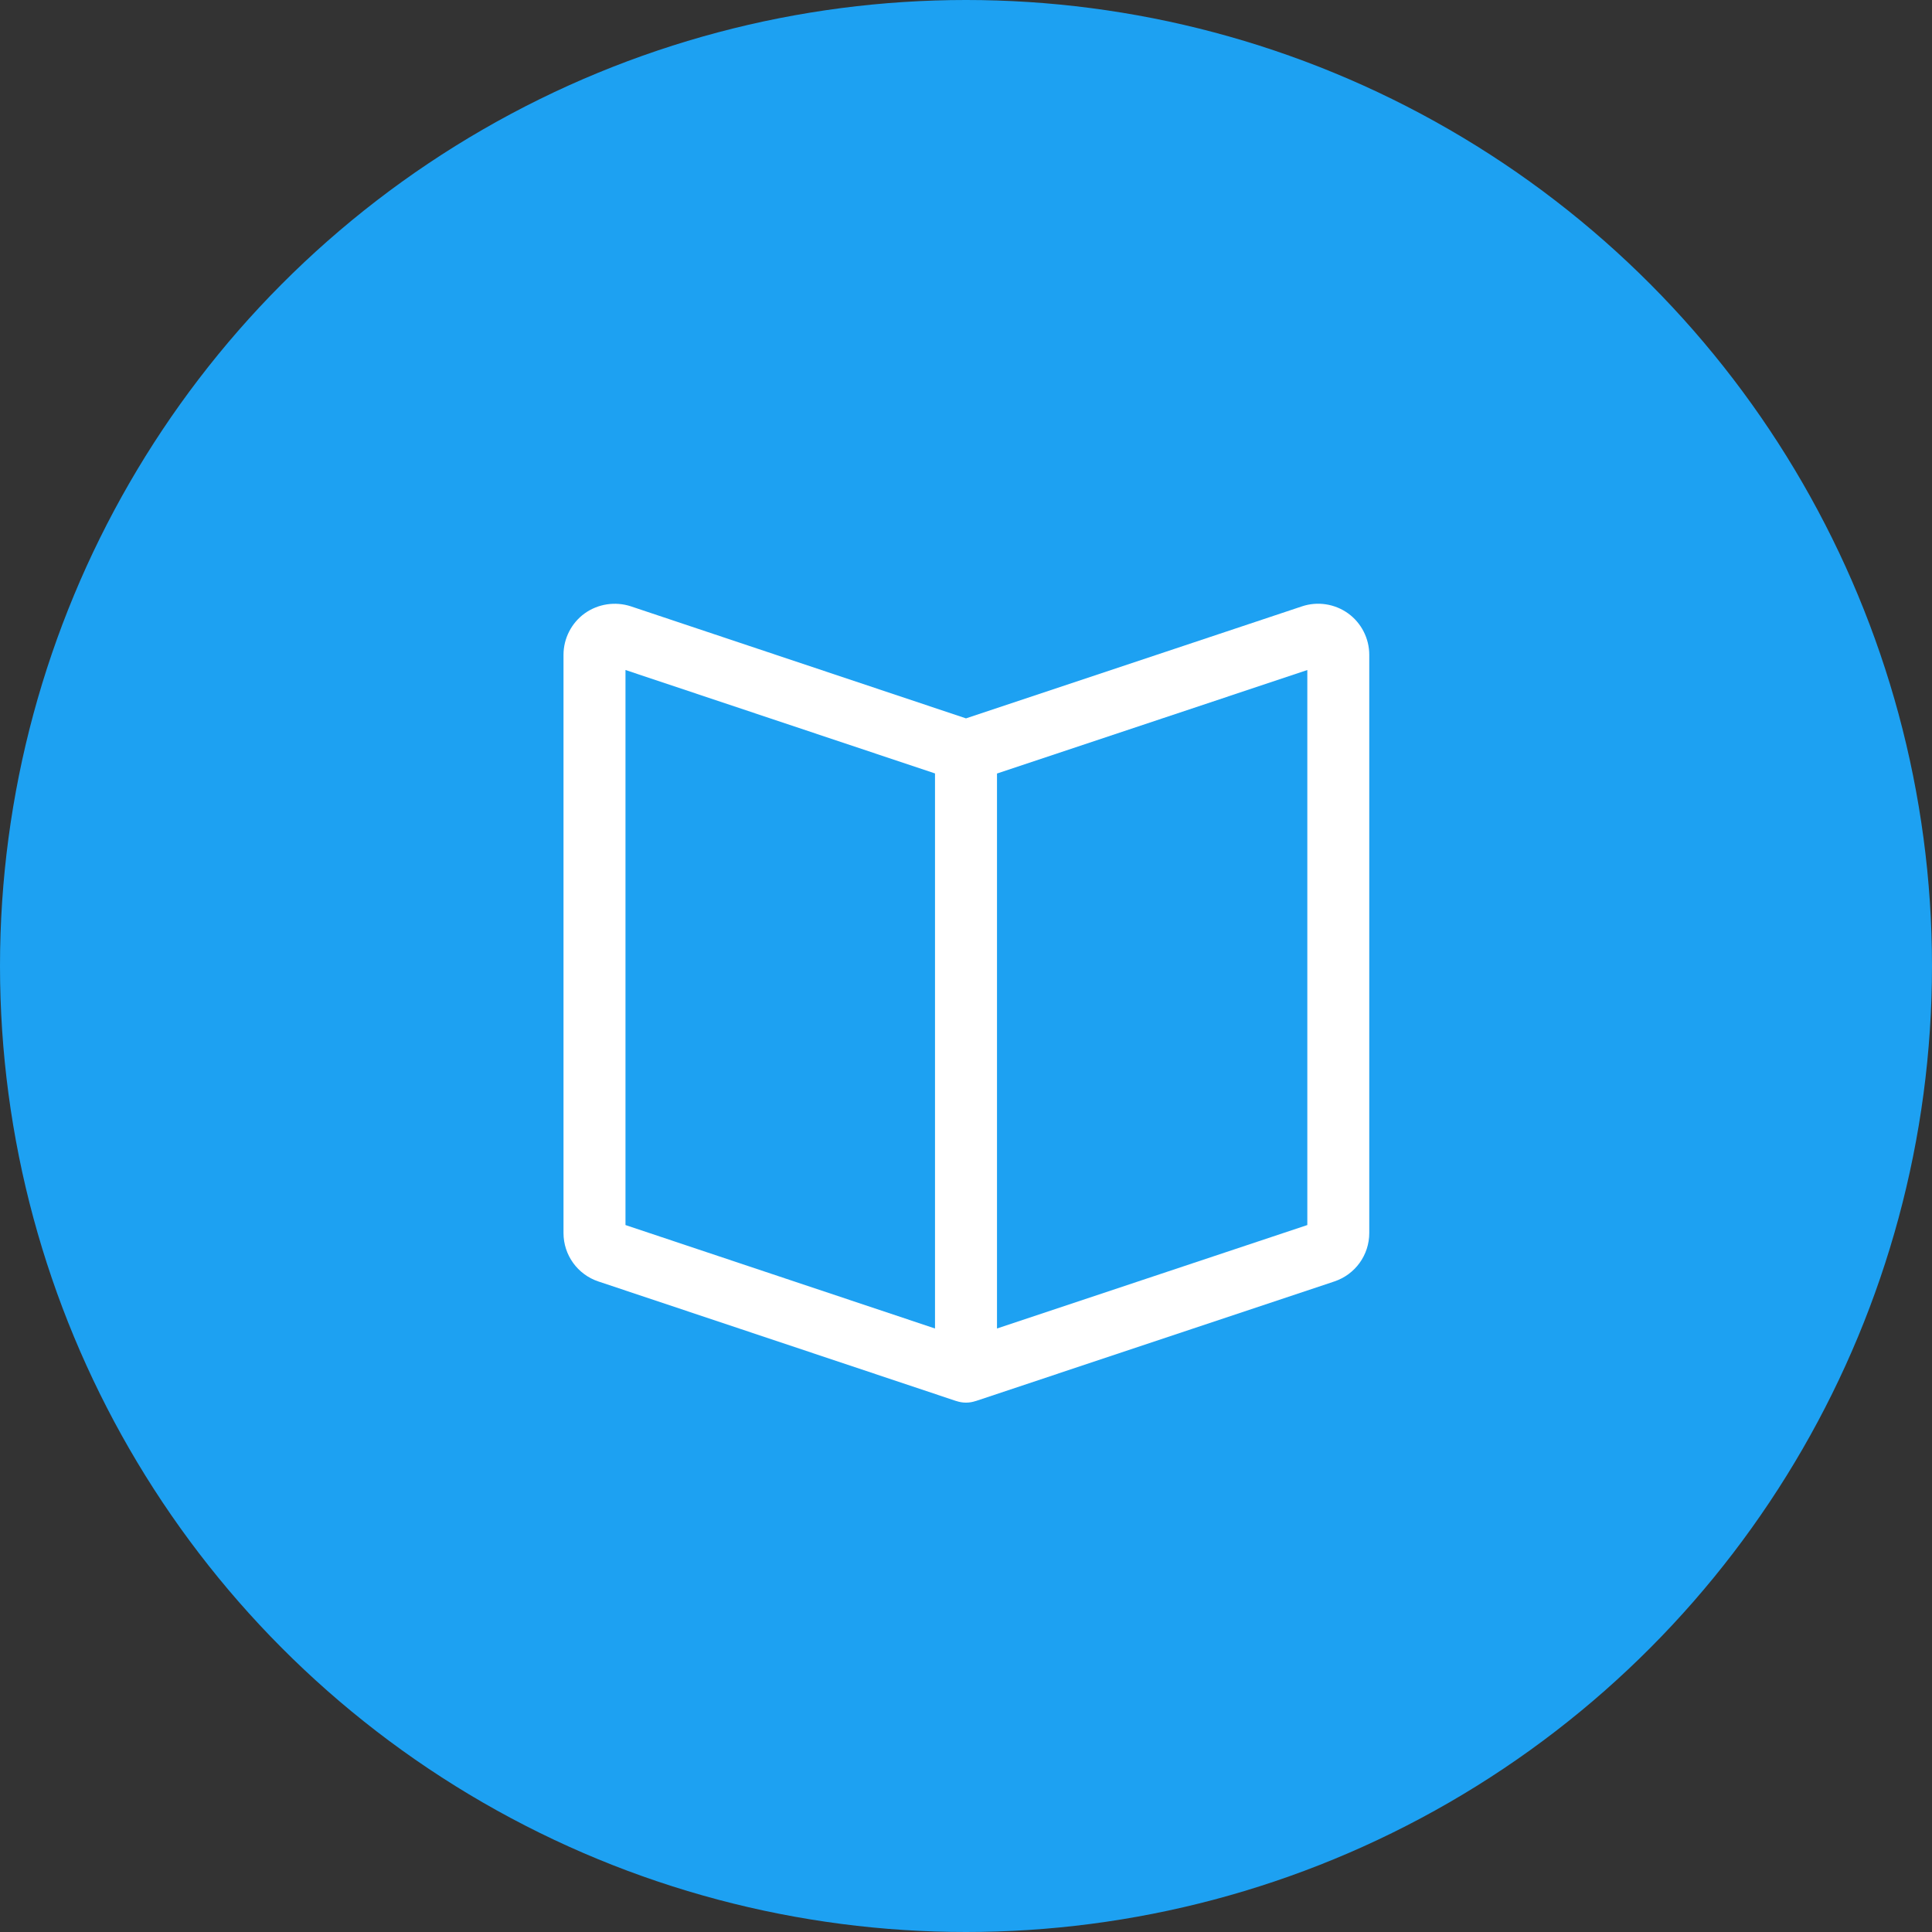<svg width="48" height="48" viewBox="0 0 48 48" fill="none" xmlns="http://www.w3.org/2000/svg">
<rect x="0" y="0" width="48" height="48" fill="#333333" stroke="none"/>
<circle cx="24" cy="24" r="24" fill="#1DA1F2"/>
<path fill-rule="evenodd" clip-rule="evenodd" d="M33.493 15.239C33.163 15.002 32.735 14.935 32.347 15.065L24 17.848L15.673 15.064C15.286 14.938 14.858 15.002 14.527 15.239C14.197 15.477 14 15.863 14 16.269V30.634C14 31.182 14.35 31.666 14.868 31.838L23.756 34.808H23.76C23.837 34.834 23.918 34.848 24 34.848C24.082 34.848 24.163 34.834 24.24 34.808H24.244L33.149 31.838C33.669 31.666 34.019 31.182 34.019 30.633V16.269C34.019 15.862 33.822 15.476 33.493 15.239ZM15.54 16.646L23.23 19.216V33.006L15.54 30.436V16.646ZM24.77 33.006L32.48 30.436V16.647L24.77 19.218V33.006Z" fill="white"/>
</svg>
